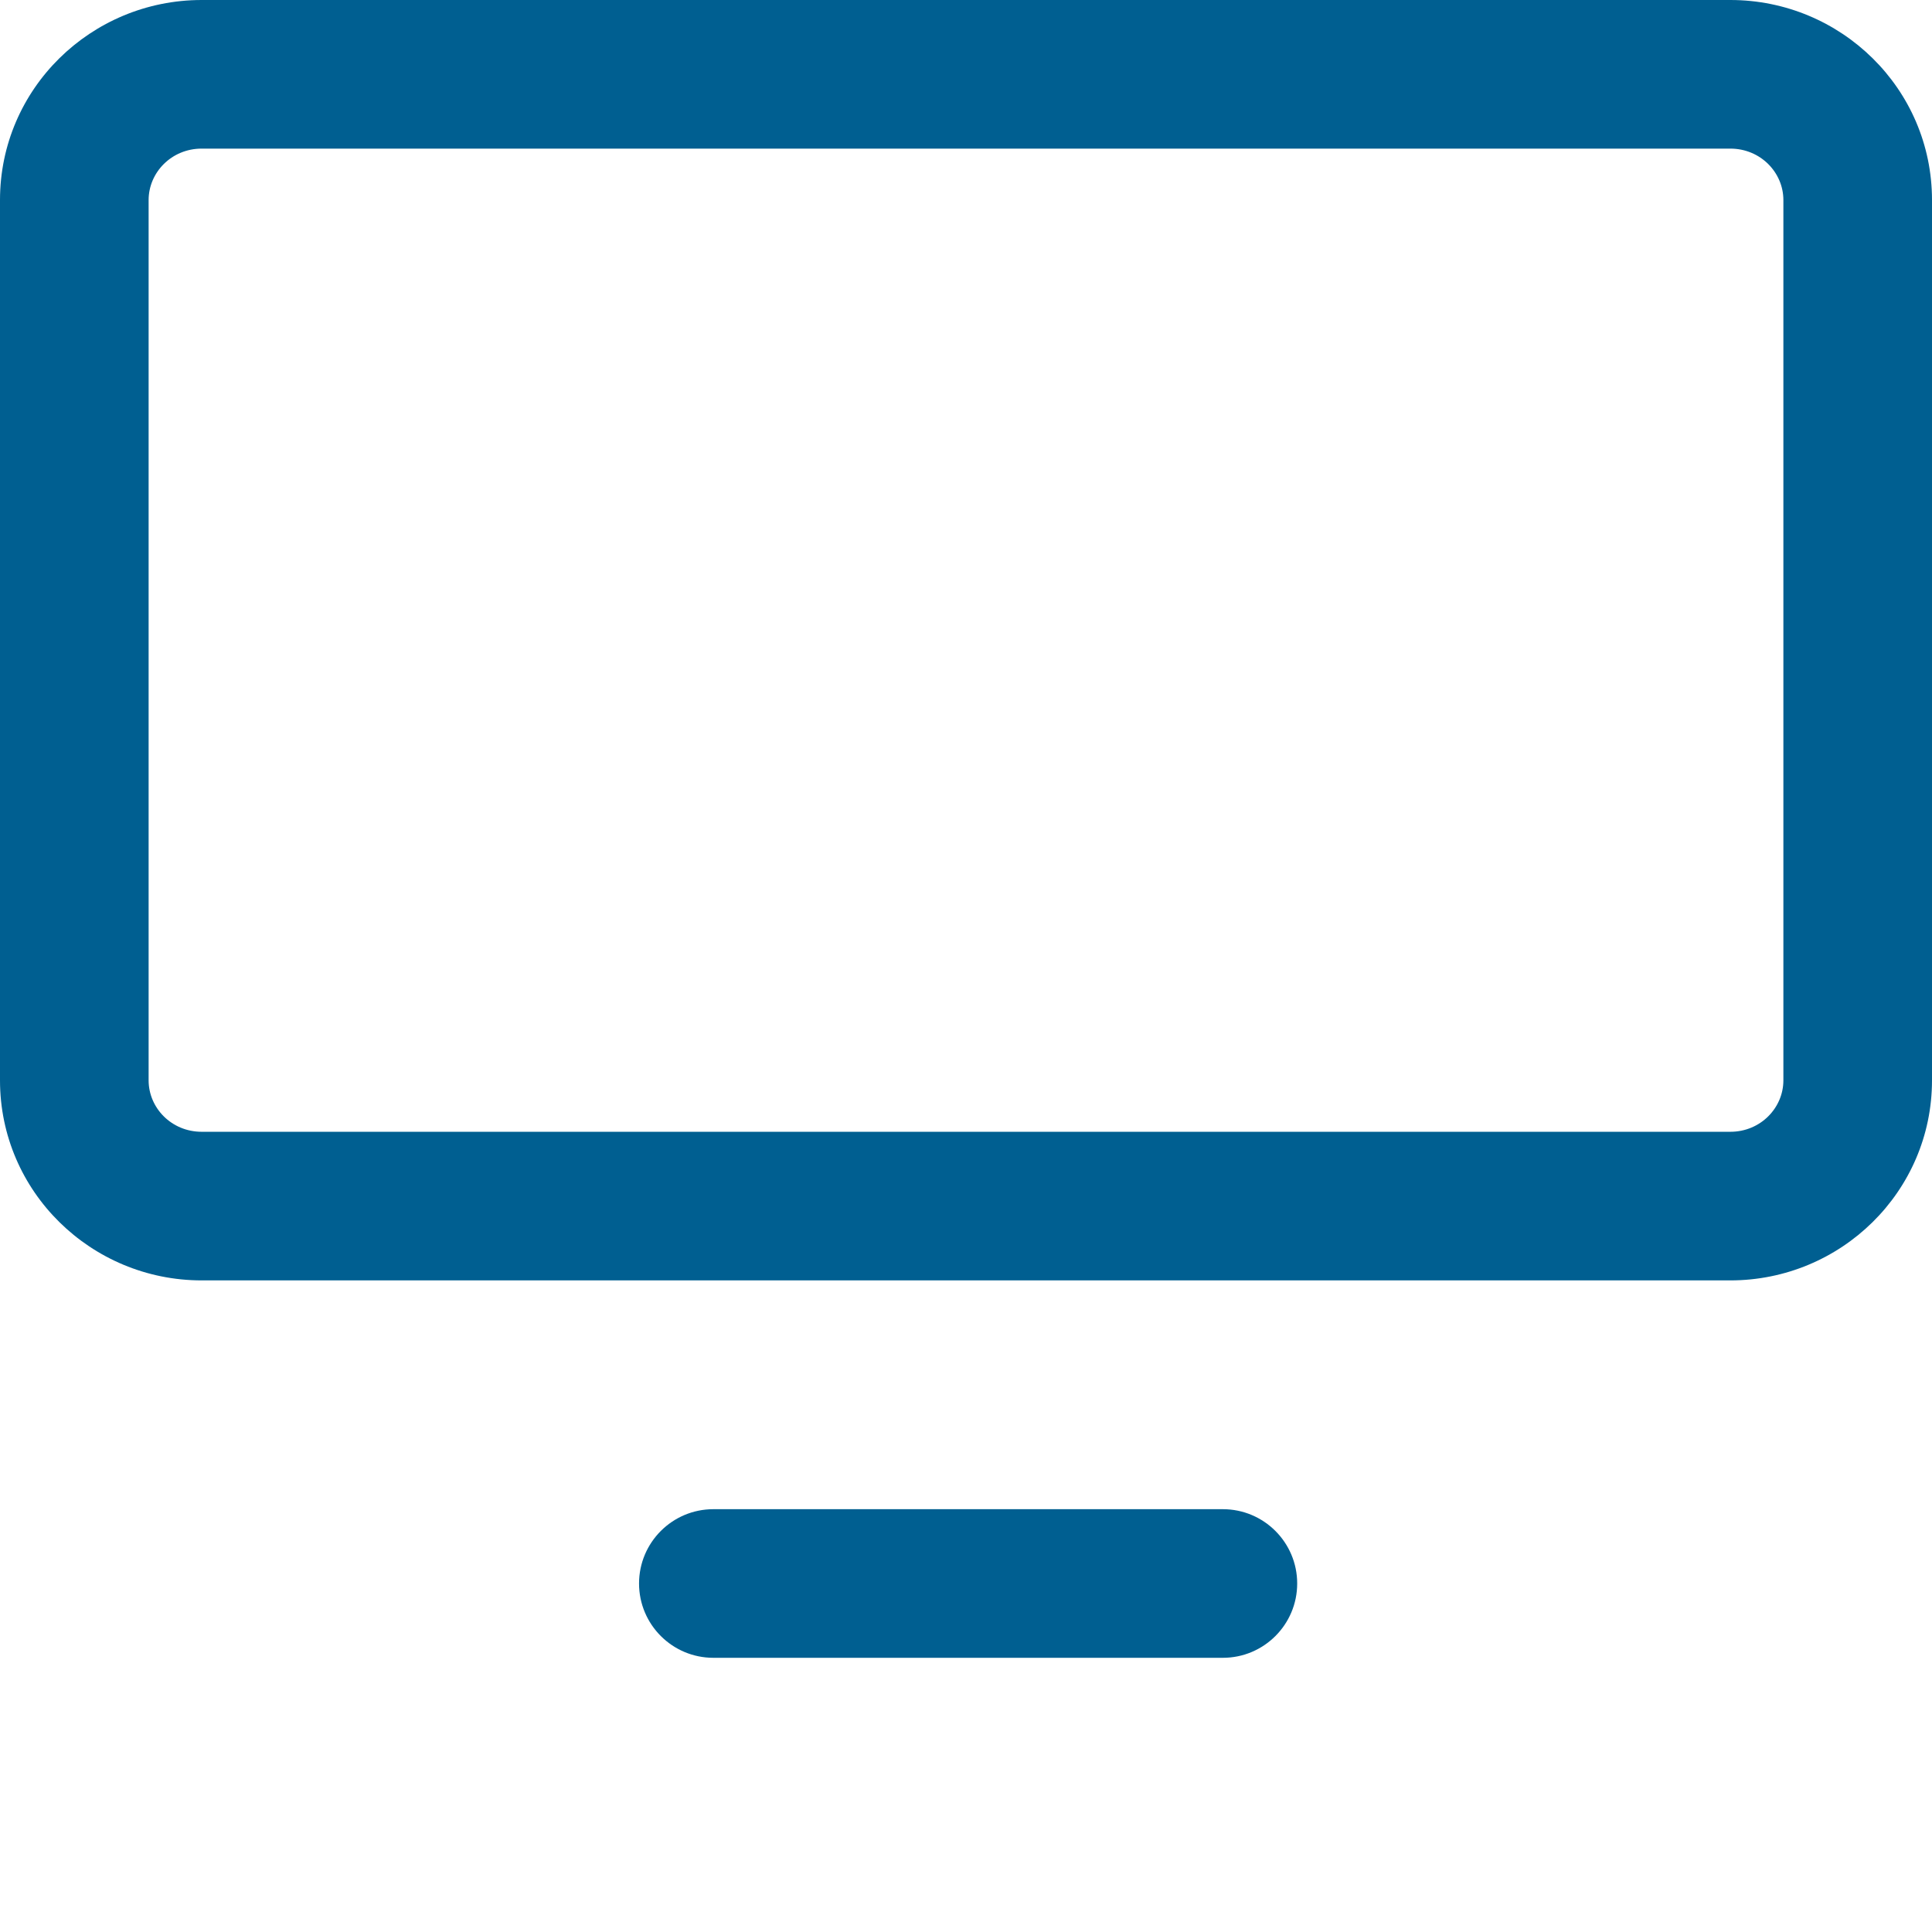 <svg width="20" height="20" viewBox="0 0 26 26" version="1.1" xmlns="http://www.w3.org/2000/svg" xmlns:xlink="http://www.w3.org/1999/xlink">
<title>Group</title>
<desc>Created using Figma</desc>
<g id="Canvas" transform="translate(13639 4356)">
<g id="Group">
<g id="Stroke 126">
<use xlink:href="#path0_stroke" transform="translate(-13638 -4355)" fill="#005F91"/>
</g>
<g id="Stroke 127">
<use xlink:href="#path1_stroke" transform="translate(-13629.4 -4334.69)" fill="#005F91"/>
</g>
</g>
</g>
<defs>
<path id="path0_stroke" d="M 22.286 14.231L 1.714 14.231L 1.714 16.231L 22.286 16.231L 22.286 14.231ZM 1.714 14.231C 1.307 14.231 1 13.909 1 13.539L -1 13.539C -1 15.036 0.226 16.231 1.714 16.231L 1.714 14.231ZM 1 13.539L 1 1.692L -1 1.692L -1 13.539L 1 13.539ZM 1 1.692C 1 1.322 1.307 1 1.714 1L 1.714 -1C 0.226 -1 -1 0.194 -1 1.692L 1 1.692ZM 1.714 1L 22.286 1L 22.286 -1L 1.714 -1L 1.714 1ZM 22.286 1C 22.693 1 23 1.322 23 1.692L 25 1.692C 25 0.194 23.774 -1 22.286 -1L 22.286 1ZM 23 1.692L 23 13.539L 25 13.539L 25 1.692L 23 1.692ZM 23 13.539C 23 13.909 22.693 14.231 22.286 14.231L 22.286 16.231C 23.774 16.231 25 15.036 25 13.539L 23 13.539Z"/>
<path id="path1_stroke" d="M 6.857 1C 7.409 1 7.857 0.552 7.857 0C 7.857 -0.552 7.409 -1 6.857 -1L 6.857 1ZM 0 -1C -0.552 -1 -1 -0.552 -1 0C -1 0.552 -0.552 1 0 1L 0 -1ZM 6.857 -1L 0 -1L 0 1L 6.857 1L 6.857 -1Z"/>
</defs>
</svg>
